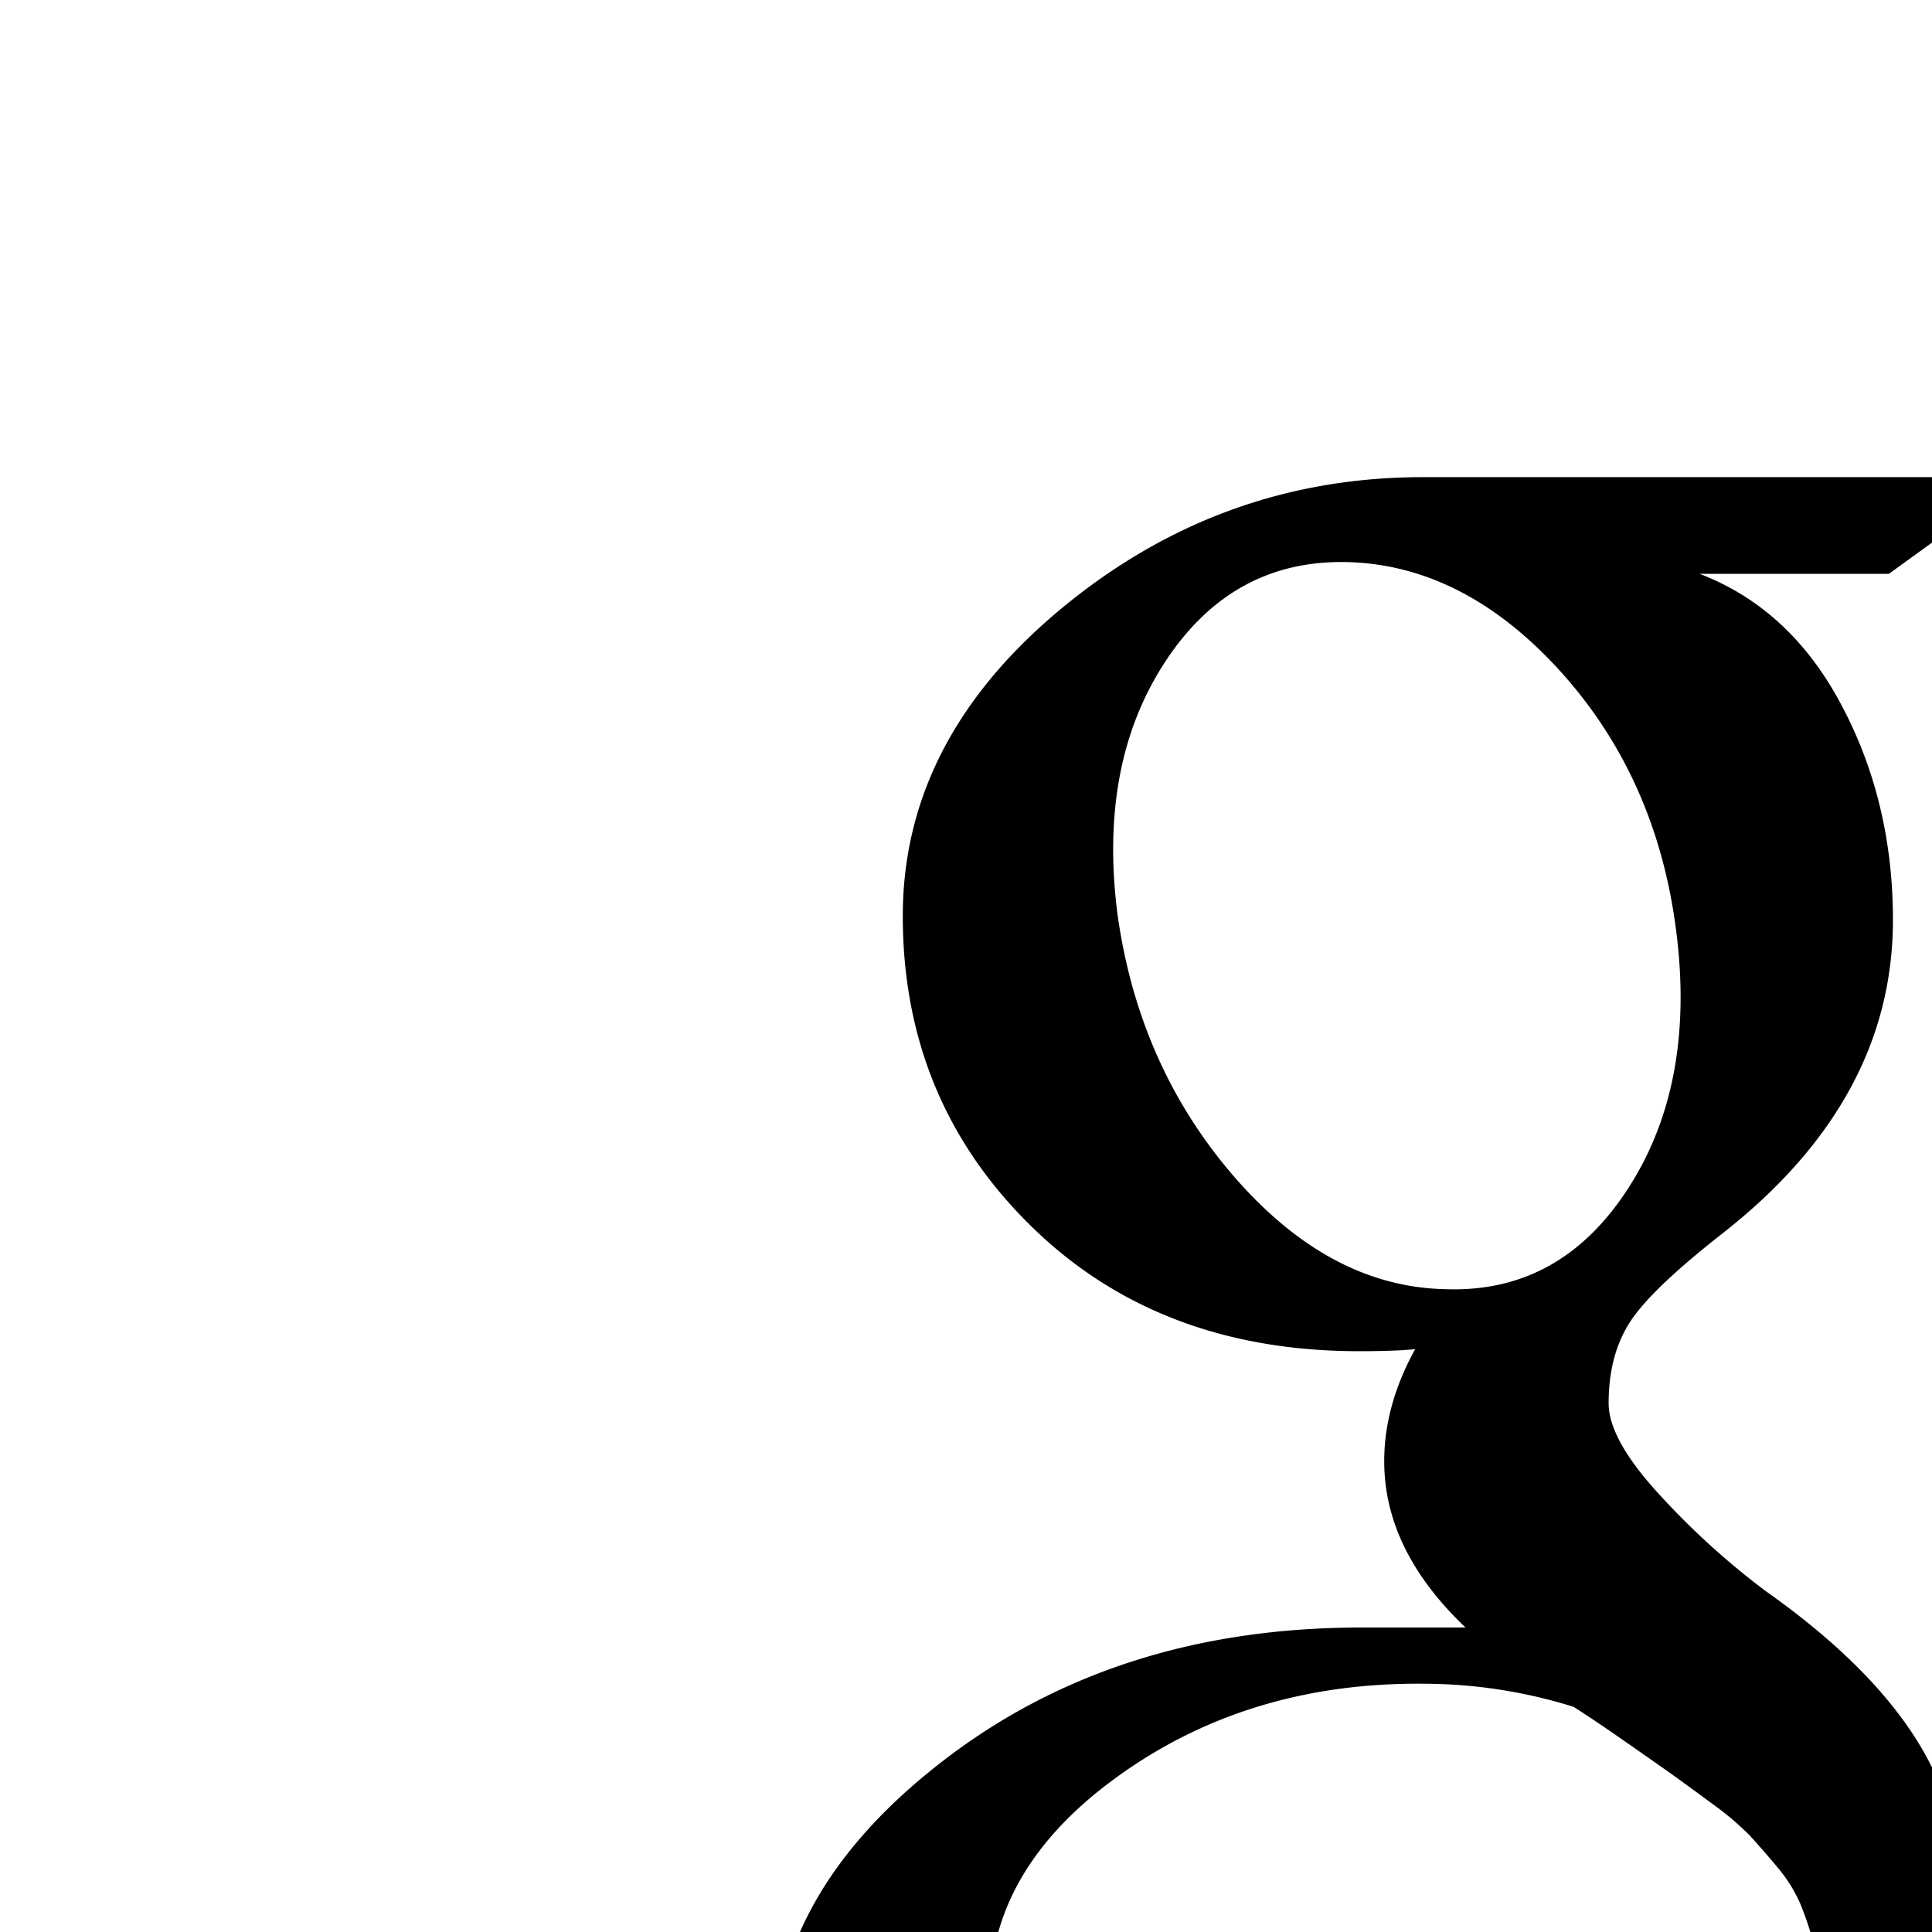 <svg xmlns="http://www.w3.org/2000/svg" viewBox="-14.808 -7.832 32 32"><path d="M-2 26.266c0-1.855.95-3.51 2.851-4.963 1.899-1.451 4.195-2.178 6.885-2.178h1.73c-.898-.854-1.347-1.771-1.347-2.754 0-.618.171-1.238.512-1.856-.213.021-.522.033-.929.033-2.219 0-4.034-.695-5.443-2.083C.85 11.078.145 9.37.145 7.34c0-1.943.875-3.639 2.625-5.091C4.523.796 6.52.071 8.761.071h9.927l-2.209 1.601h-3.137c1.003.384 1.789 1.111 2.353 2.179.566 1.066.85 2.252.85 3.555 0 1.985-.939 3.714-2.819 5.188-.79.618-1.302 1.108-1.537 1.472s-.353.812-.353 1.345c0 .405.29.919.865 1.538a12.756 12.756 0 001.729 1.567c1.301.918 2.205 1.859 2.707 2.818.502.963.751 2.168.751 3.619 0 1.922-.875 3.592-2.625 5.012-1.75 1.422-4.12 2.129-7.11 2.129-2.839 0-5.242-.531-7.205-1.6C-1.017 29.426-2 28.018-2 26.266zm3.586-1.057c0 1.475.625 2.729 1.874 3.764 1.249 1.037 2.802 1.553 4.659 1.553 2.542 0 4.382-.471 5.524-1.408 1.144-.939 1.714-2.188 1.714-3.746 0-.406-.042-.748-.128-1.025a5.513 5.513 0 00-.223-.658 2.478 2.478 0 00-.386-.607 14.721 14.721 0 00-.446-.512 4.838 4.838 0 00-.626-.529 59.858 59.858 0 00-.657-.48c-.149-.105-.415-.293-.801-.561a25.591 25.591 0 00-.833-.561 8.355 8.355 0 00-2.465-.383c-1.922-.021-3.603.479-5.043 1.504-1.44 1.024-2.163 2.241-2.163 3.649zm2.115-17.9c.235 1.686.881 3.137 1.938 4.355 1.058 1.216 2.227 1.835 3.507 1.857 1.26.042 2.264-.512 3.011-1.666.747-1.153 1.014-2.572.799-4.259-.213-1.686-.848-3.117-1.904-4.292-1.058-1.173-2.227-1.781-3.509-1.825-1.28-.041-2.294.502-3.042 1.635-.747 1.131-1.014 2.529-.8 4.195zm17.774.769V6.476h6.404V.071h1.602v6.405h6.438v1.602H29.48v6.437h-1.602V8.078h-6.403z"/></svg>